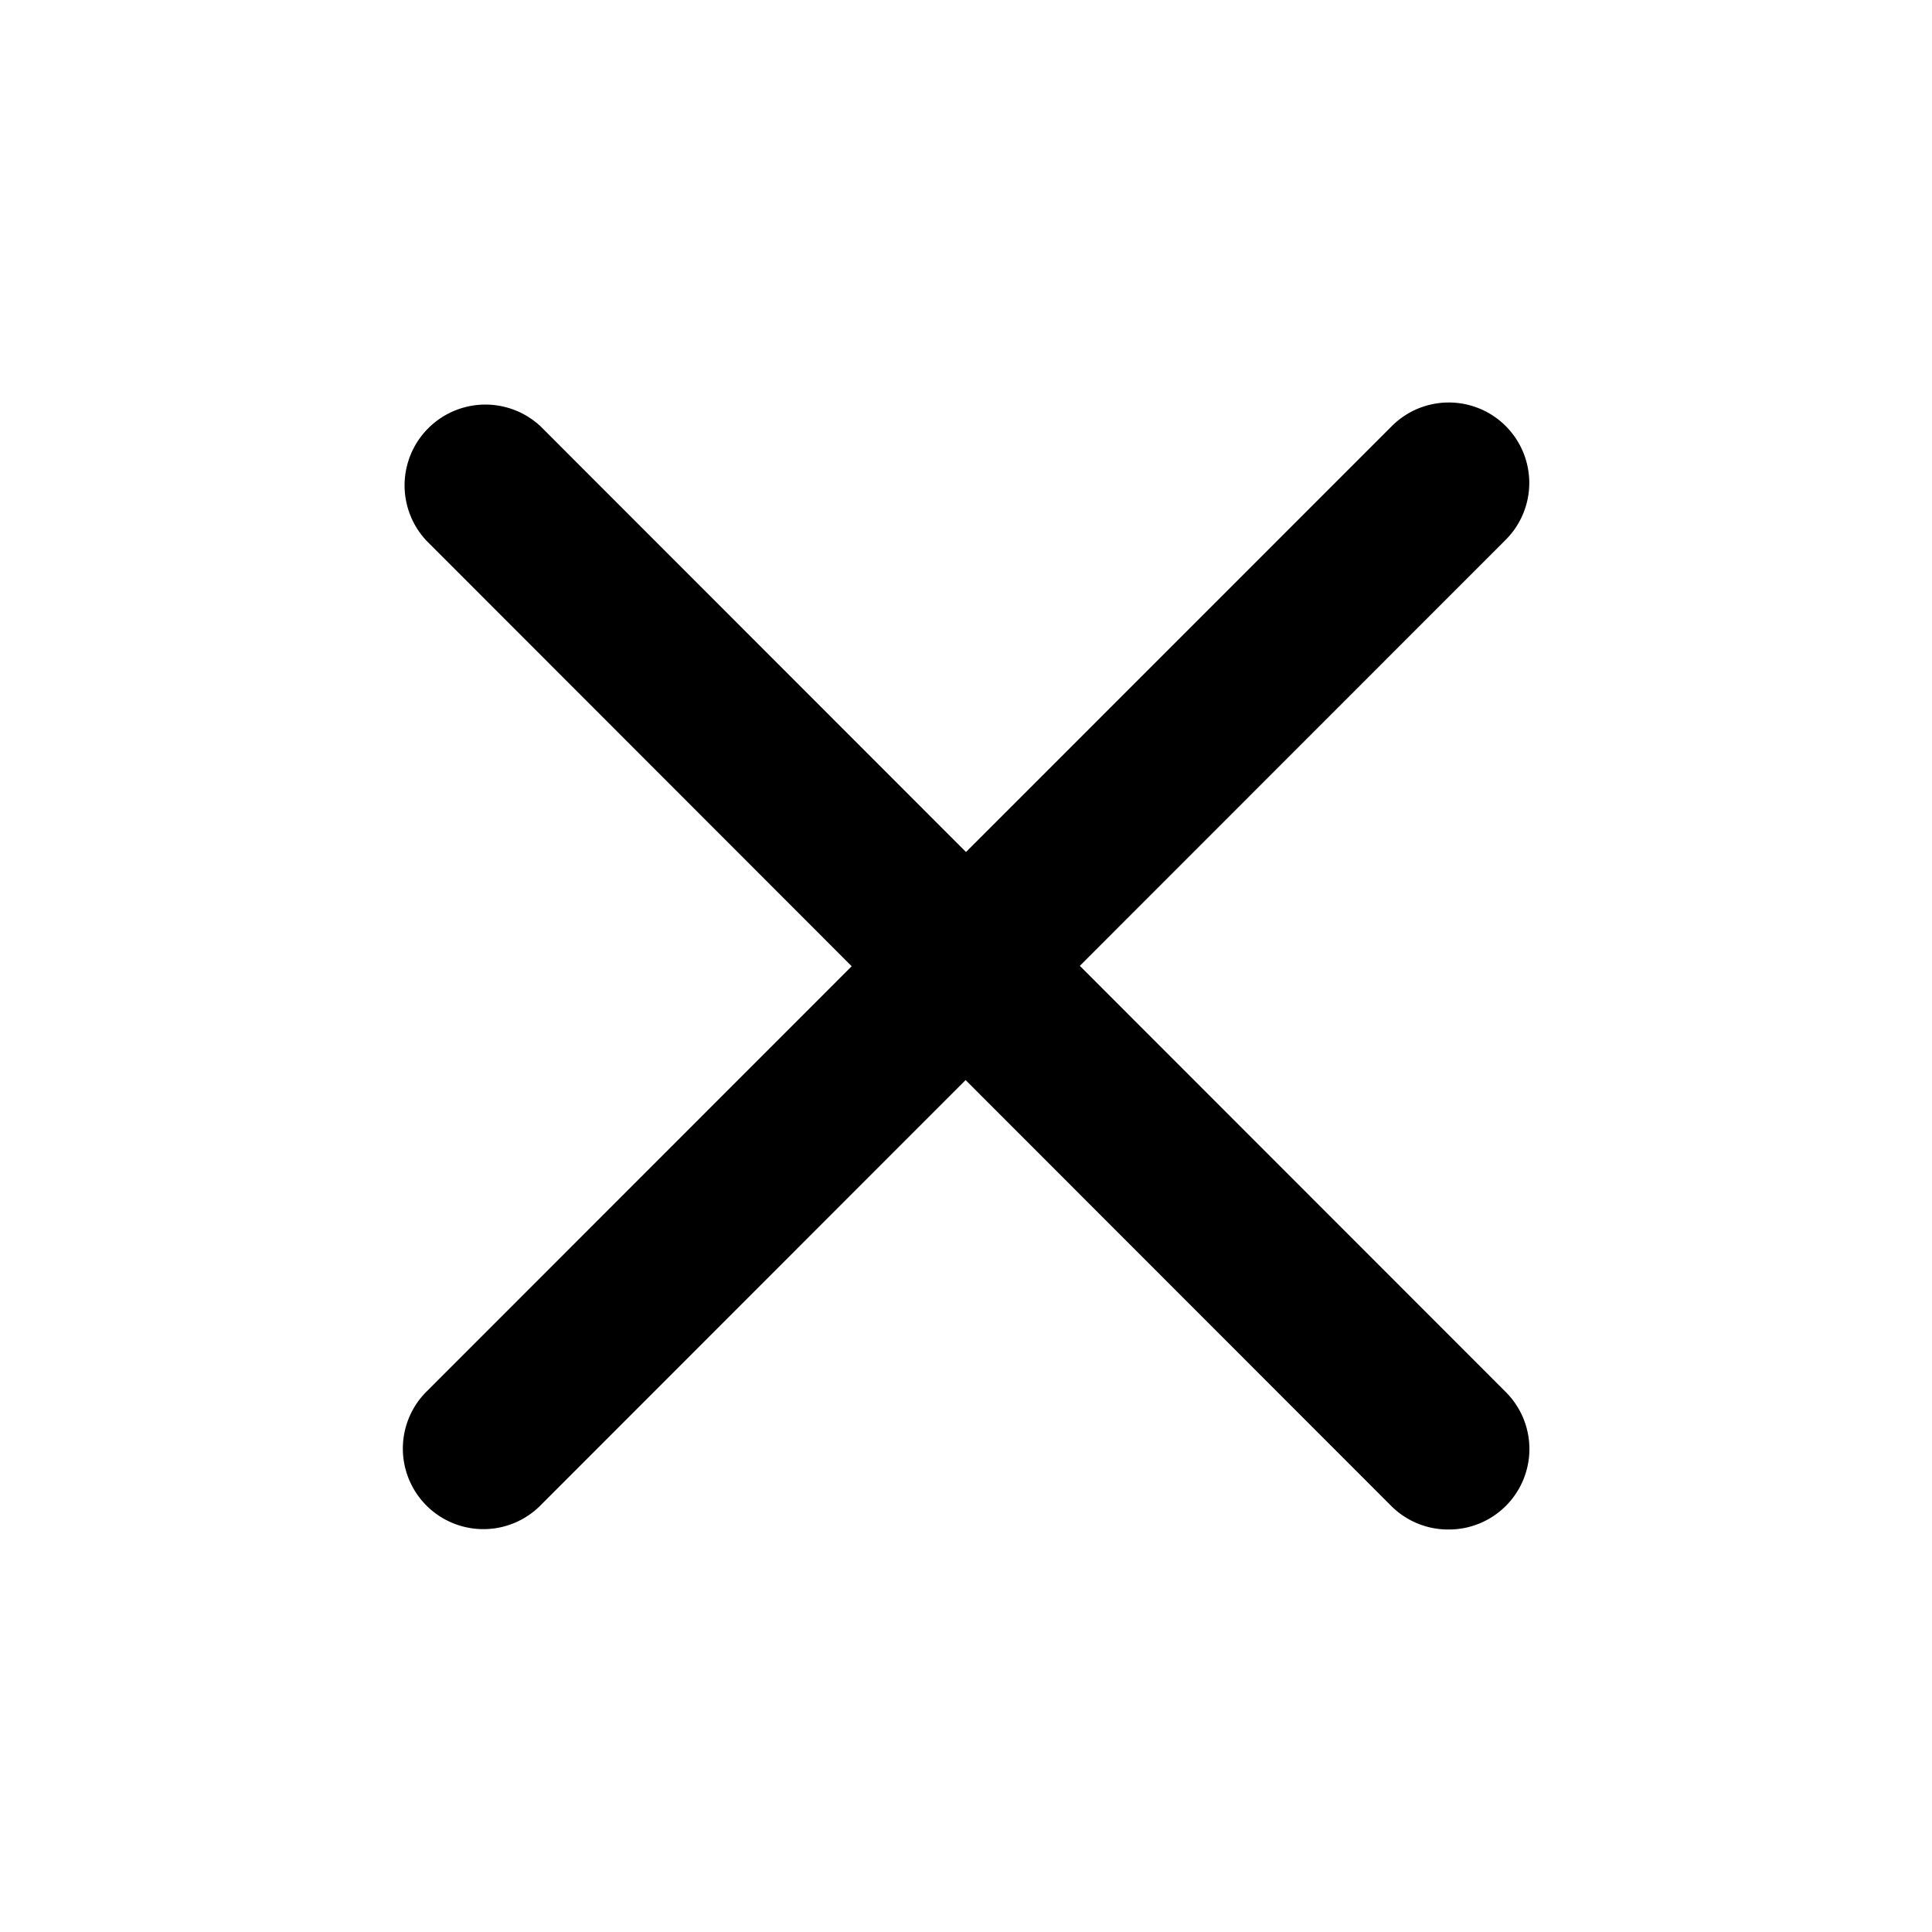 <svg width="24" height="24" viewBox="0 0 24 24" xmlns="http://www.w3.org/2000/svg">
    <g fill="none" fill-rule="evenodd">
        <path d="M0 0h24v24H0z"/>
        <path d="M17.995 5a.999.999 0 0 1 .71 1.705l-5.291 5.293 5.29 5.293A1 1 0 0 1 17.995 19a.999.999 0 0 1-.71-.29l-5.29-5.293-5.28 5.283a1 1 0 1 1-1.42-1.41l5.285-5.287-5.284-5.288a1.004 1.004 0 0 1 1.418-1.42L12 10.584l5.286-5.287A.999.999 0 0 1 17.995 5z" fill="#000"/>
    </g>
</svg>
